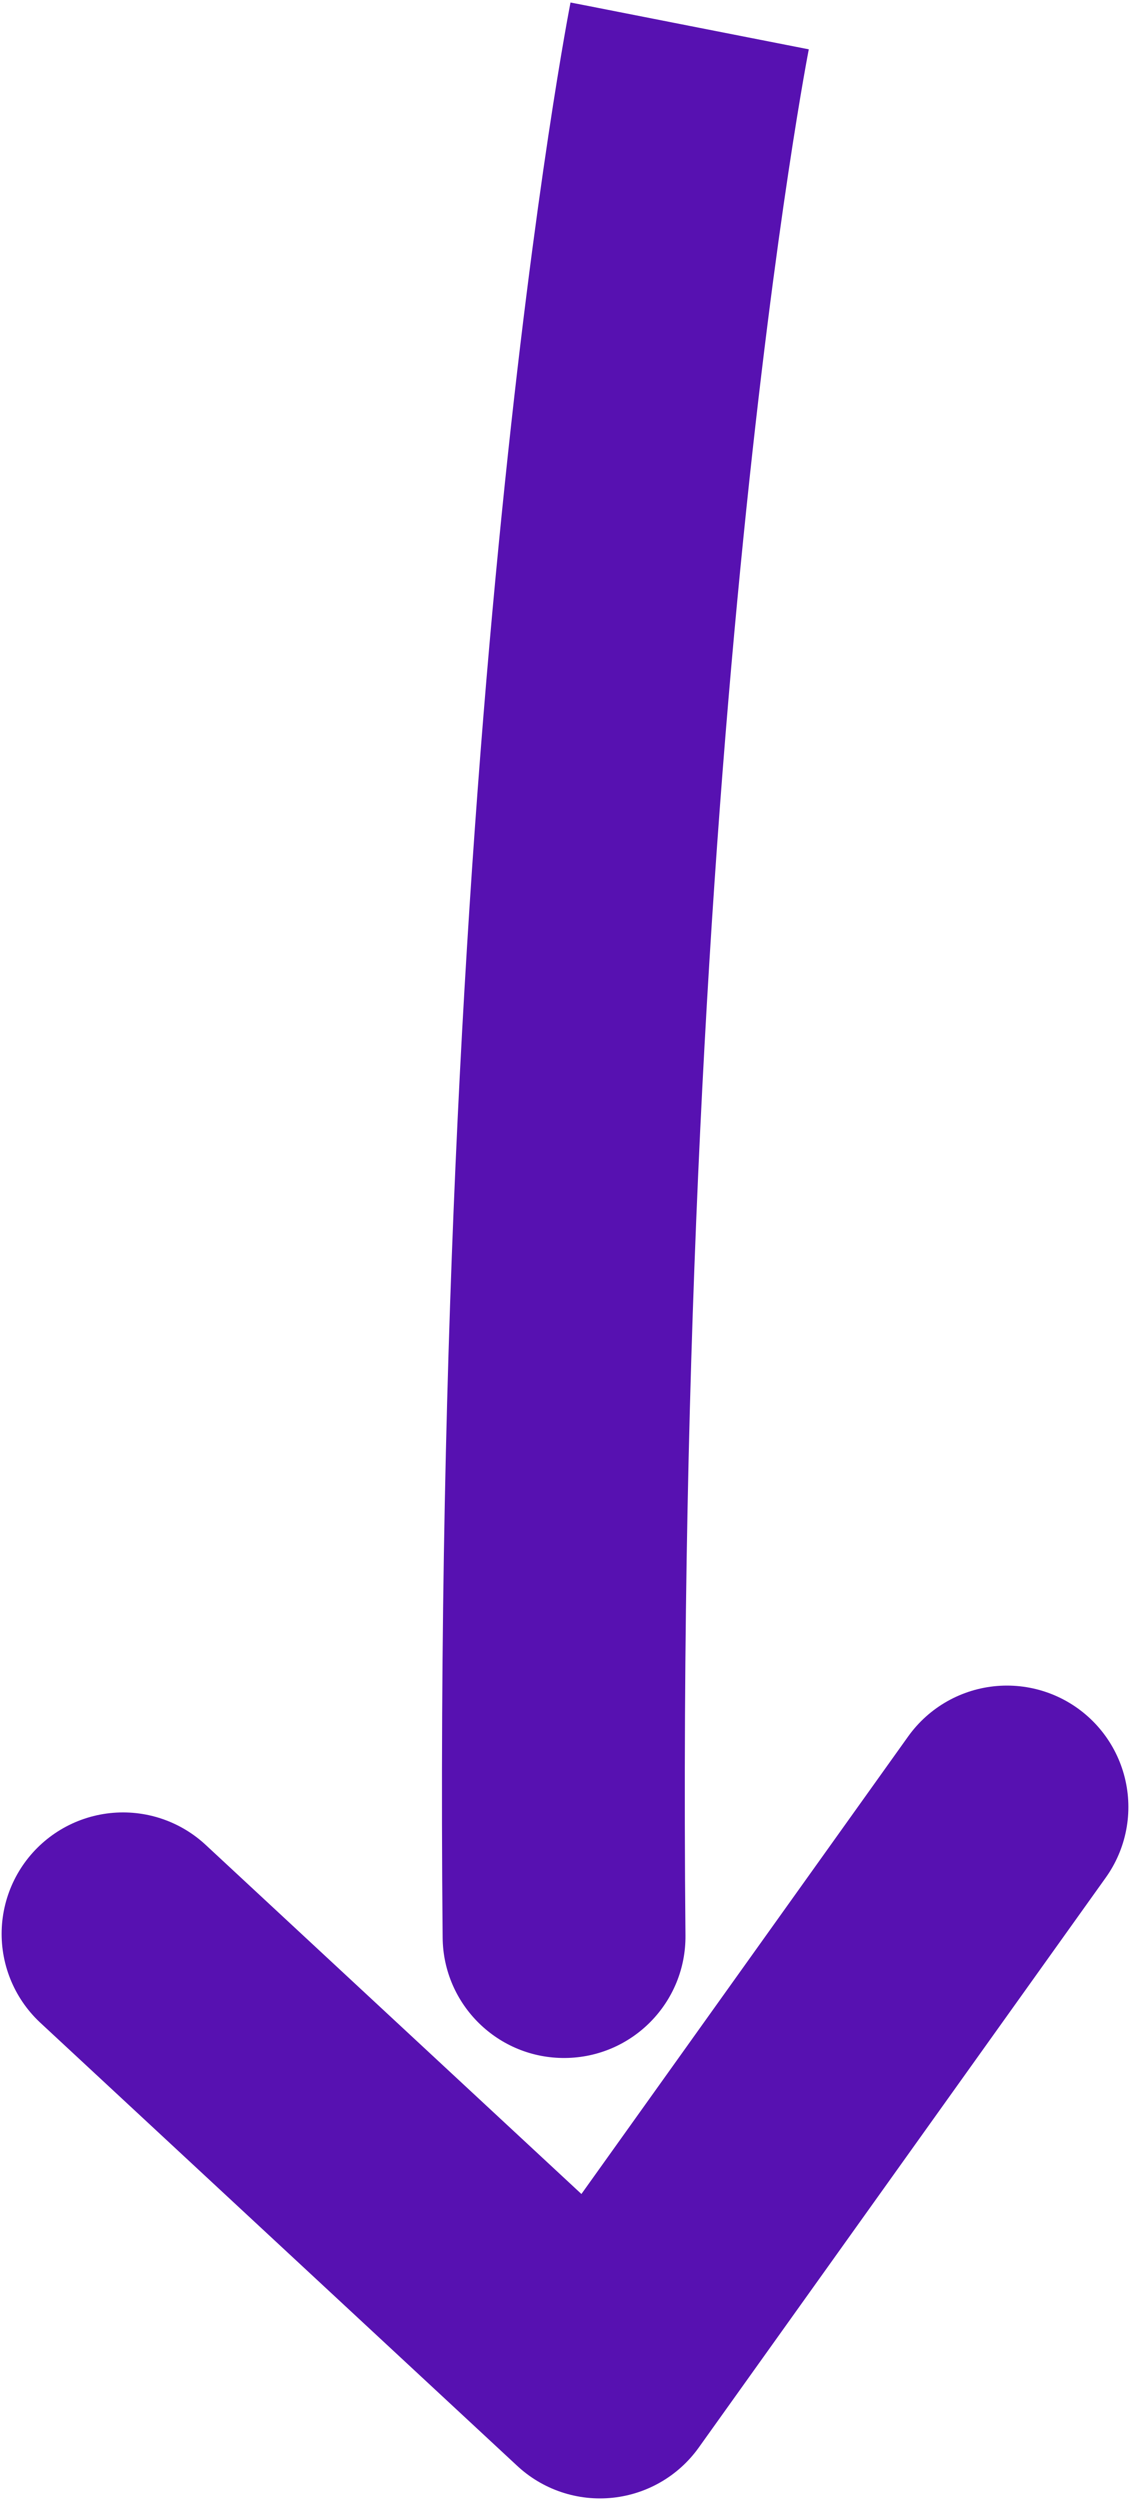 <svg width="349" height="772" viewBox="0 0 349 772" fill="none" xmlns="http://www.w3.org/2000/svg">
<path d="M136.71 598.353C136.905 619.062 153.852 635.693 174.561 635.498C195.271 635.304 211.902 618.357 211.707 597.647L136.71 598.353ZM213 8C176.206 0.757 176.205 0.764 176.203 0.772C176.202 0.776 176.201 0.785 176.199 0.792C176.196 0.807 176.193 0.825 176.189 0.846C176.18 0.889 176.169 0.945 176.156 1.014C176.129 1.153 176.092 1.343 176.046 1.586C175.953 2.071 175.822 2.765 175.655 3.666C175.32 5.468 174.843 8.098 174.244 11.542C173.045 18.43 171.36 28.576 169.36 41.873C165.361 68.467 160.104 107.665 154.971 158.608C144.705 260.491 134.933 409.367 136.71 598.353L211.707 597.647C209.958 411.613 219.581 265.489 229.593 166.127C234.599 116.447 239.701 78.462 243.526 53.027C245.438 40.31 247.032 30.731 248.133 24.398C248.684 21.231 249.113 18.876 249.397 17.346C249.538 16.581 249.644 16.022 249.711 15.671C249.745 15.495 249.769 15.371 249.783 15.3C249.79 15.264 249.794 15.242 249.796 15.232C249.797 15.227 249.797 15.226 249.797 15.228C249.797 15.229 249.796 15.232 249.796 15.233C249.795 15.237 249.794 15.243 213 8Z" fill="#5711B1"/>
<path d="M38 597.164L185.295 734L311 558" stroke="#5711B1" stroke-width="75" stroke-linecap="round" stroke-linejoin="round"/>
</svg>
